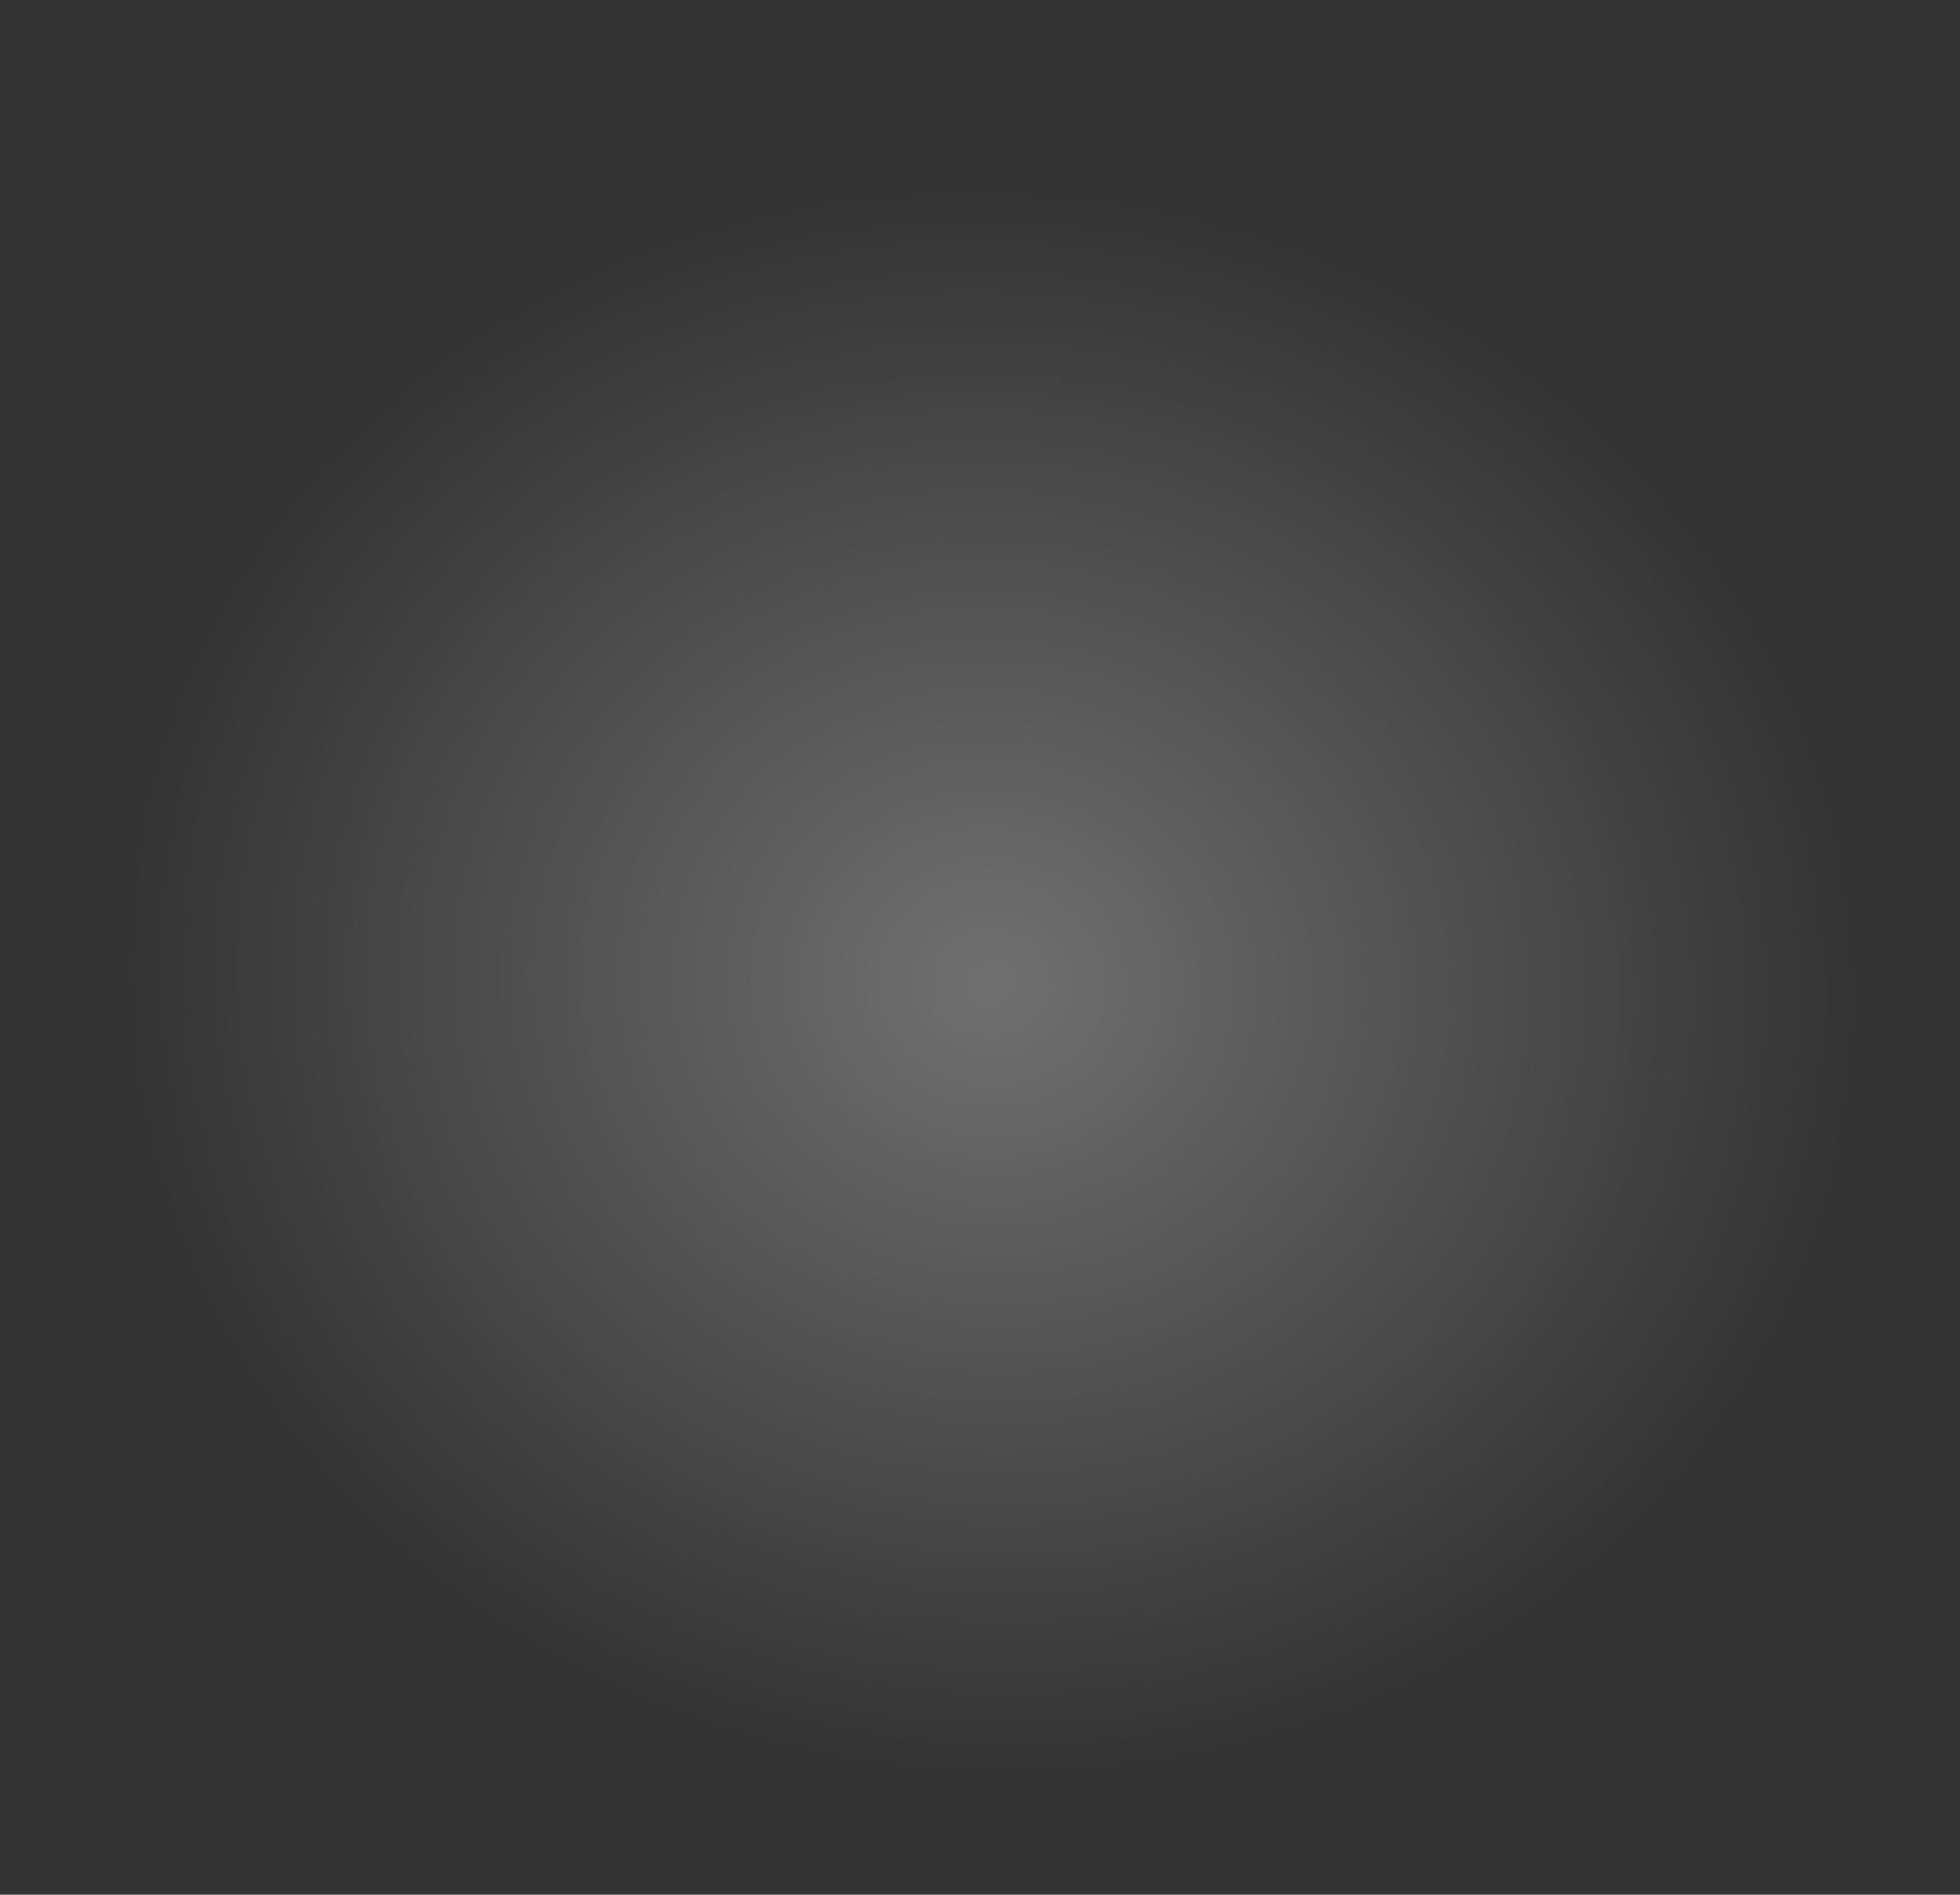 <svg width="30" height="29" viewBox="0 0 30 29" fill="none" xmlns="http://www.w3.org/2000/svg">
<rect x="0" y="0" width="30" height="29" fill="#333333" stroke="none"/>
<path d="M15.174 28.34C23.362 28.34 30 21.996 30 14.17C30 6.344 23.362 0 15.174 0C6.986 0 0.348 6.344 0.348 14.17C0.348 21.996 6.986 28.34 15.174 28.34Z" fill="url(#paint0_radial_2015:26962)"/>
<defs>
<radialGradient id="paint0_radial_2015:26962" cx="0" cy="0" r="1" gradientUnits="userSpaceOnUse" gradientTransform="translate(15.172 15.041) rotate(2.497) scale(14.69 13.622)">
<stop stop-color="white" stop-opacity="0.3"/>
<stop offset="0.904" stop-color="white" stop-opacity="0"/>
</radialGradient>
</defs>
</svg>
